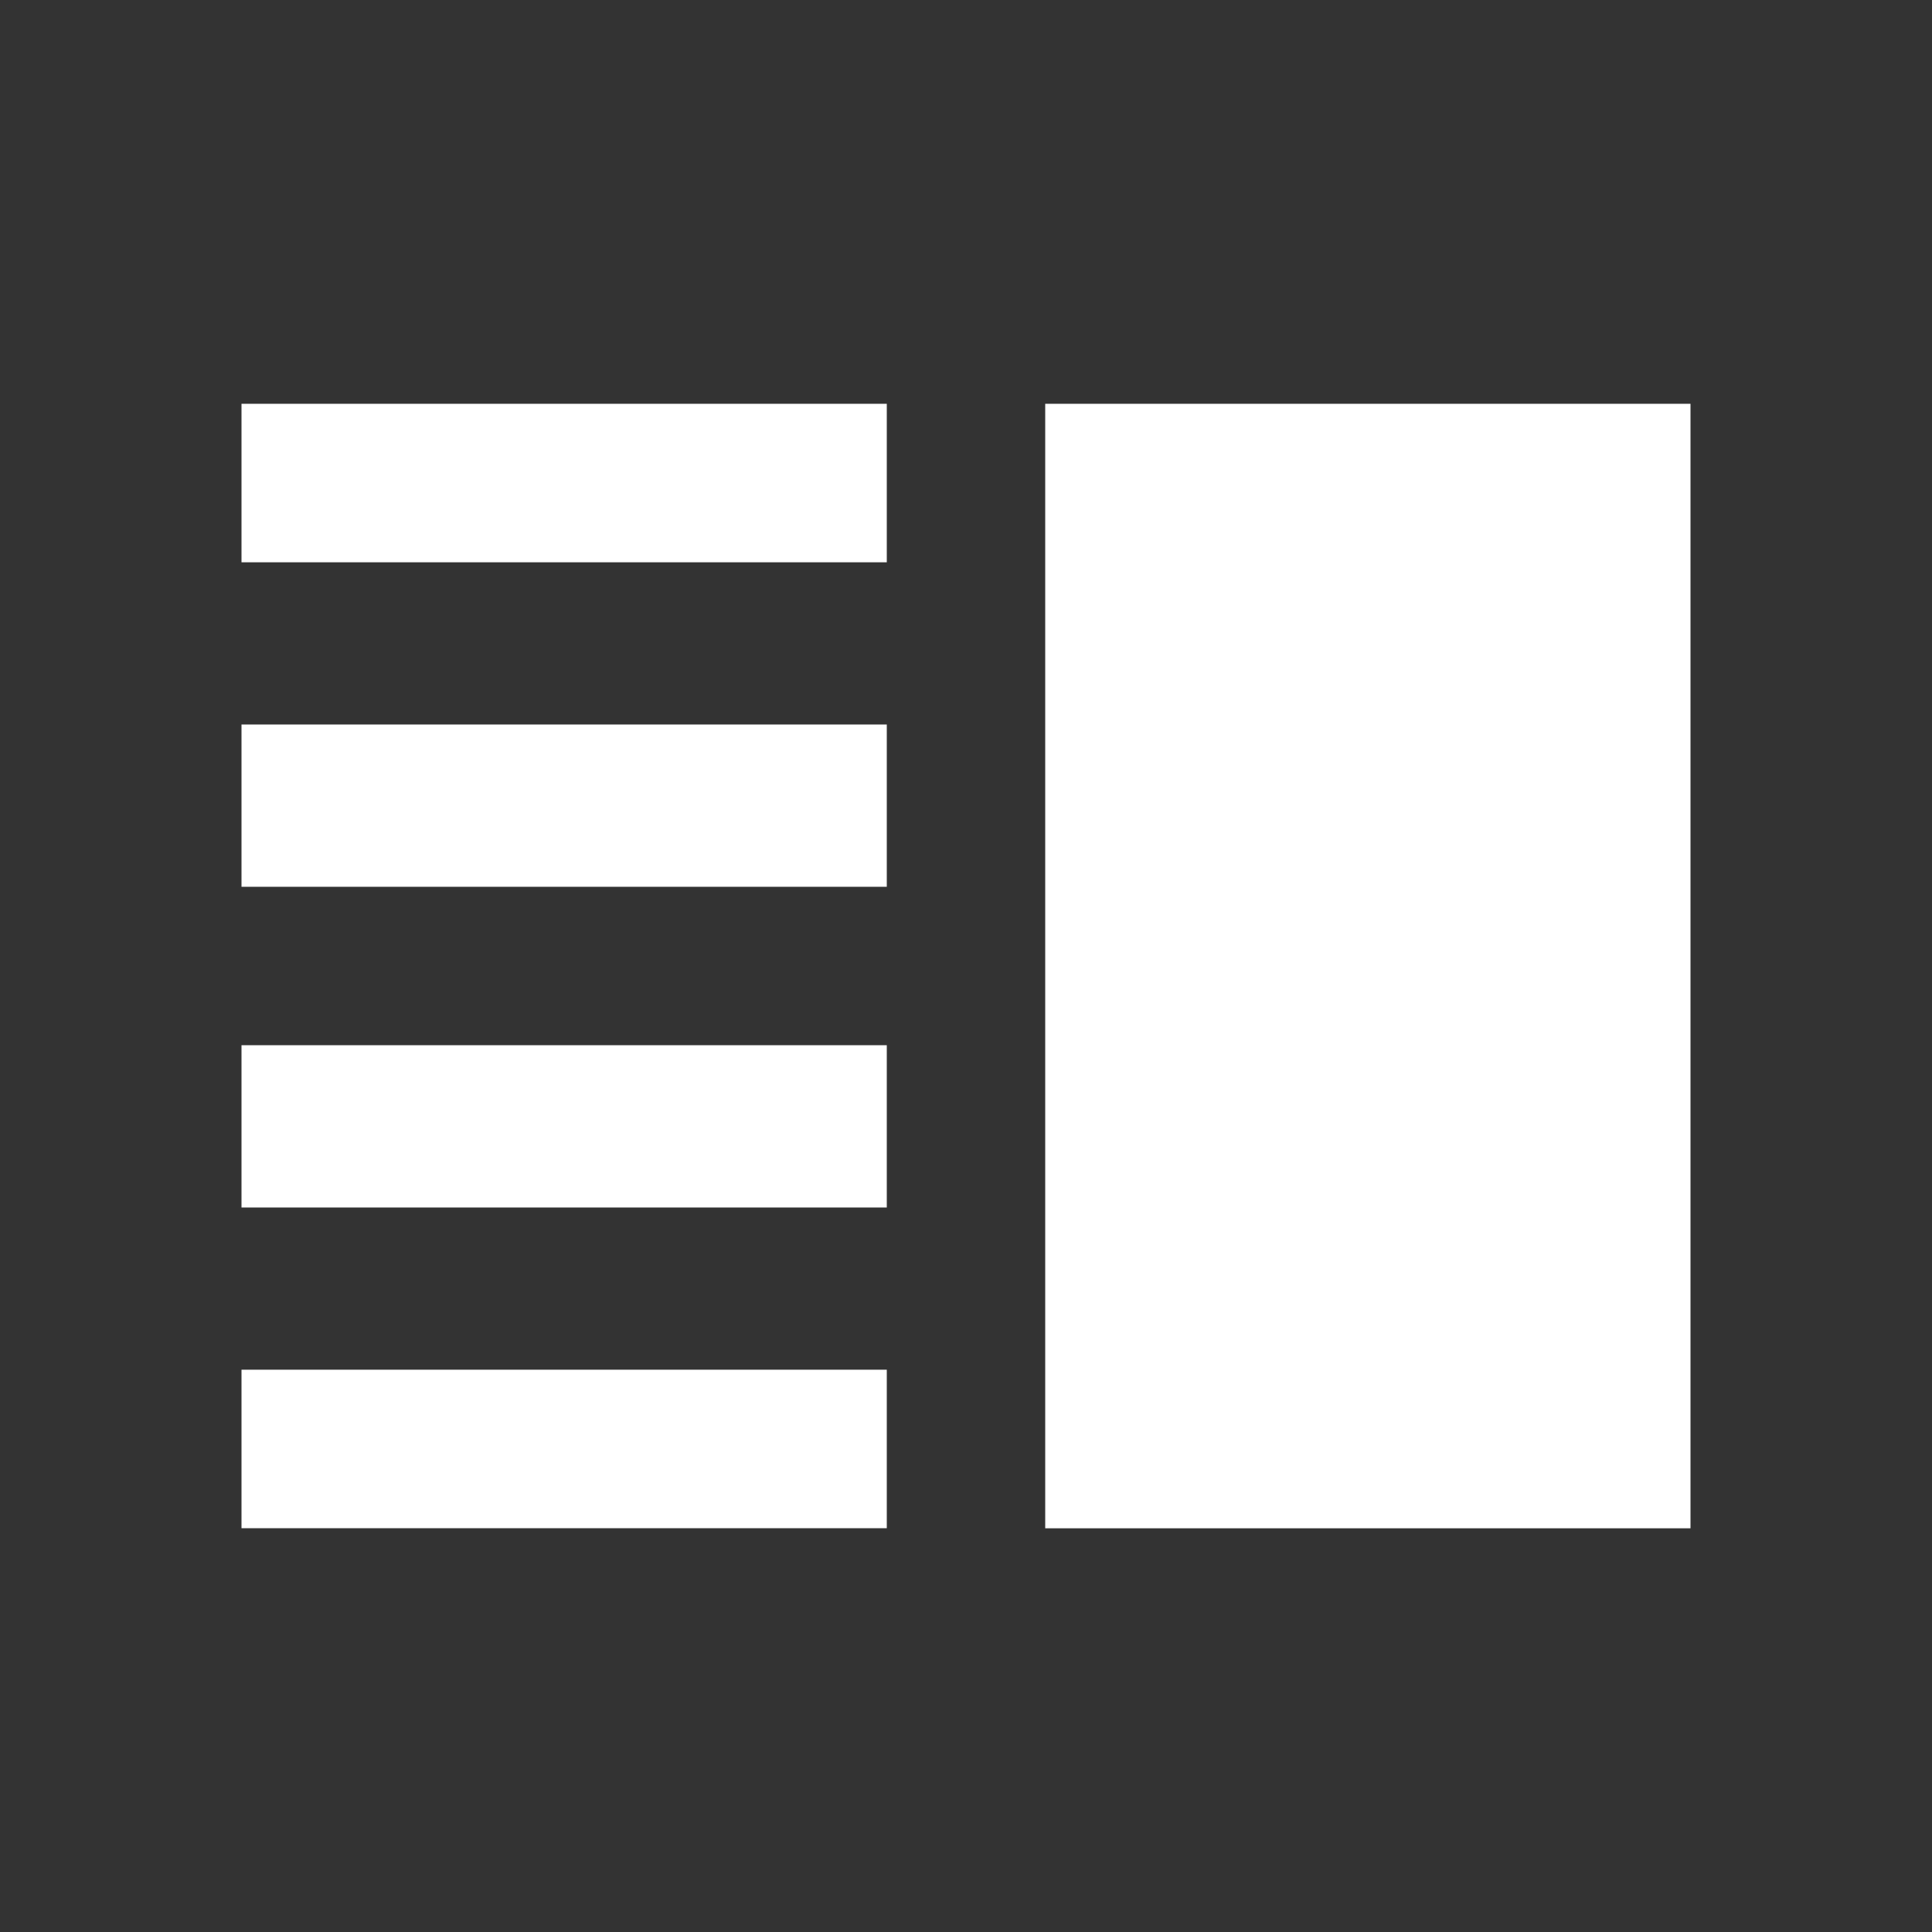 <!-- Generated by IcoMoon.io -->
<svg version="1.1" xmlns="http://www.w3.org/2000/svg" width="24" height="24" viewBox="0 0 24 24">
<rect x="0" y="0" width="24" height="24" fill="#333333" stroke="none"/>
<title>vertical_split</title>
<path fill="#fff" d="M12.984 5.016h8.016v13.969h-8.016v-13.969zM3 5.016h8.016v1.969h-8.016v-1.969zM3 11.016v-2.016h8.016v2.016h-8.016zM3 18.984v-1.969h8.016v1.969h-8.016zM3 15v-2.016h8.016v2.016h-8.016z"></path>
</svg>
